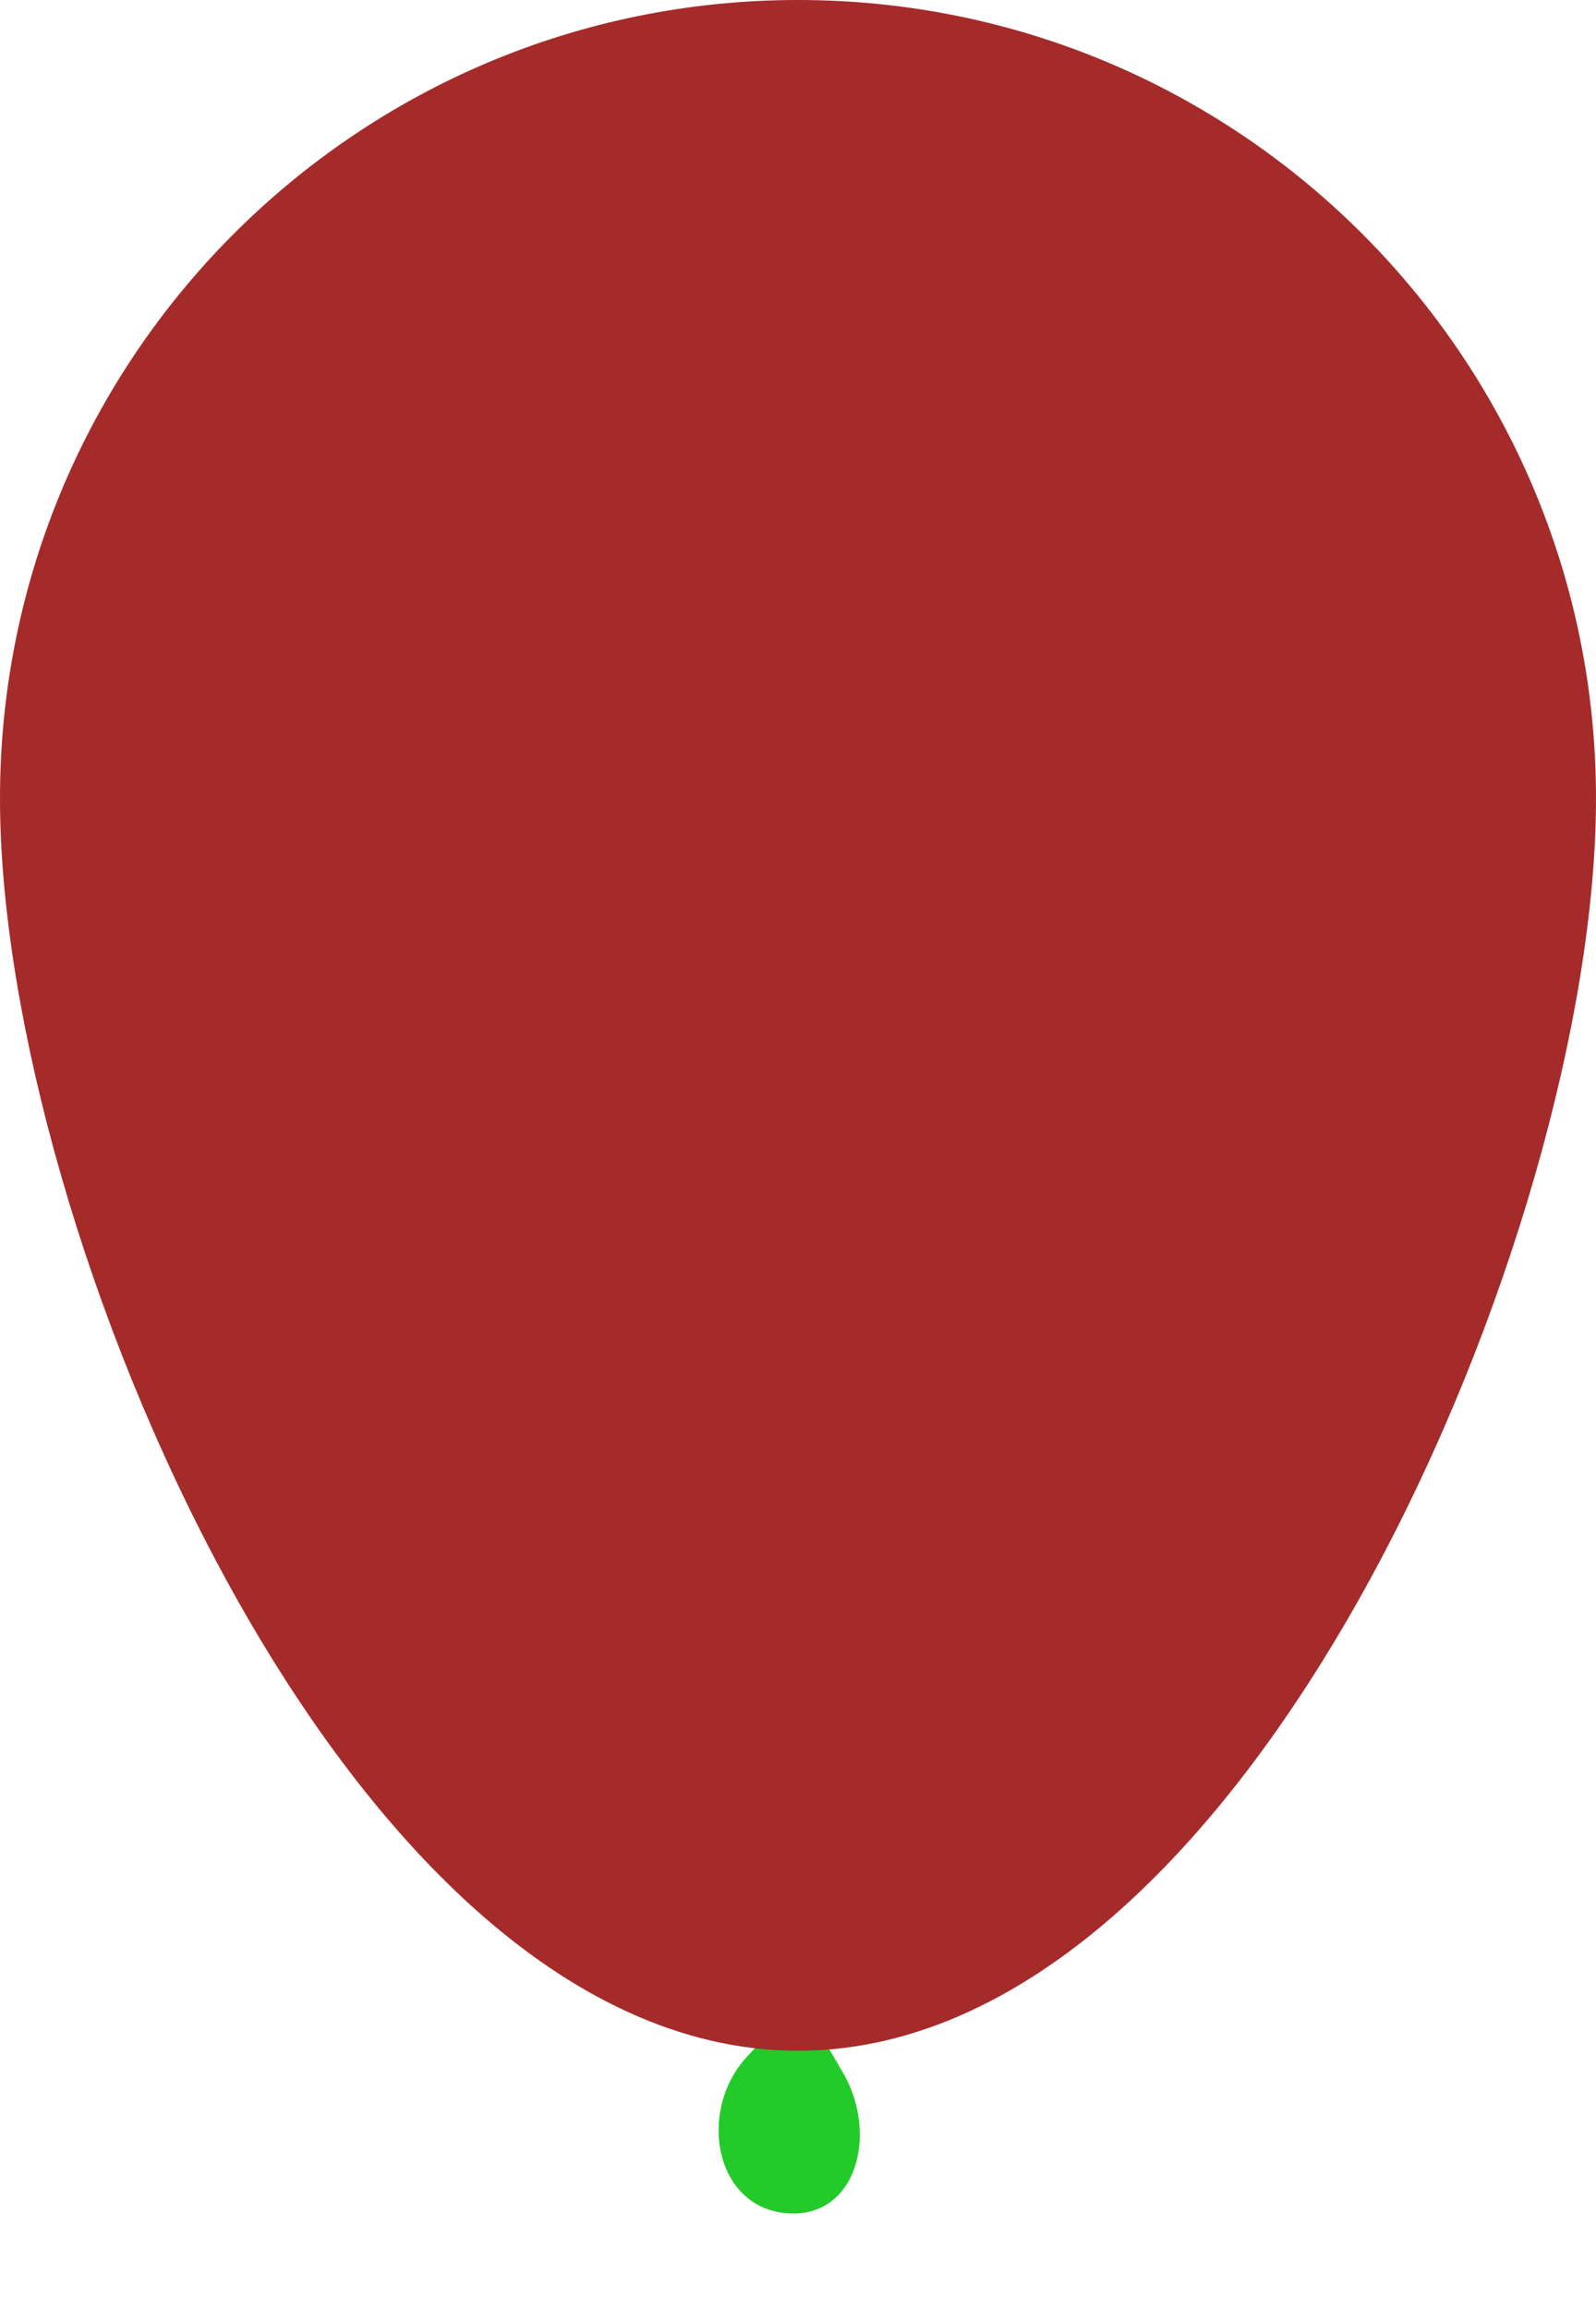 <svg width="74" height="107" viewBox="0 0 74 107" fill="none" xmlns="http://www.w3.org/2000/svg">
<g filter="url(#filter0_f_18_444)">
<path d="M37.099 92.662L34.636 95.311C32.339 97.783 33.104 102.281 36.466 102.565C39.723 102.841 40.738 98.877 39.087 96.056L37.099 92.662Z" fill="#22CB29"/>
</g>
<path d="M37 94.037C31.838 94.037 27.007 91.587 22.71 87.745C18.411 83.902 14.575 78.606 11.374 72.747C4.981 61.045 1 46.871 1 37C1 17.118 17.118 1 37 1C56.882 1 73 17.118 73 37C73 46.871 69.019 61.045 62.626 72.747C59.425 78.606 55.589 83.902 51.29 87.745C46.993 91.587 42.162 94.037 37 94.037Z" fill="#A52A2A" stroke="#A52A2A" stroke-width="2"/>
<defs>
<filter id="filter0_f_18_444" x="29.318" y="88.662" width="14.549" height="17.917" filterUnits="userSpaceOnUse" color-interpolation-filters="sRGB">
<feFlood flood-opacity="0" result="BackgroundImageFix"/>
<feBlend mode="normal" in="SourceGraphic" in2="BackgroundImageFix" result="shape"/>
<feGaussianBlur stdDeviation="2" result="effect1_foregroundBlur_18_444"/>
</filter>
</defs>
</svg>

